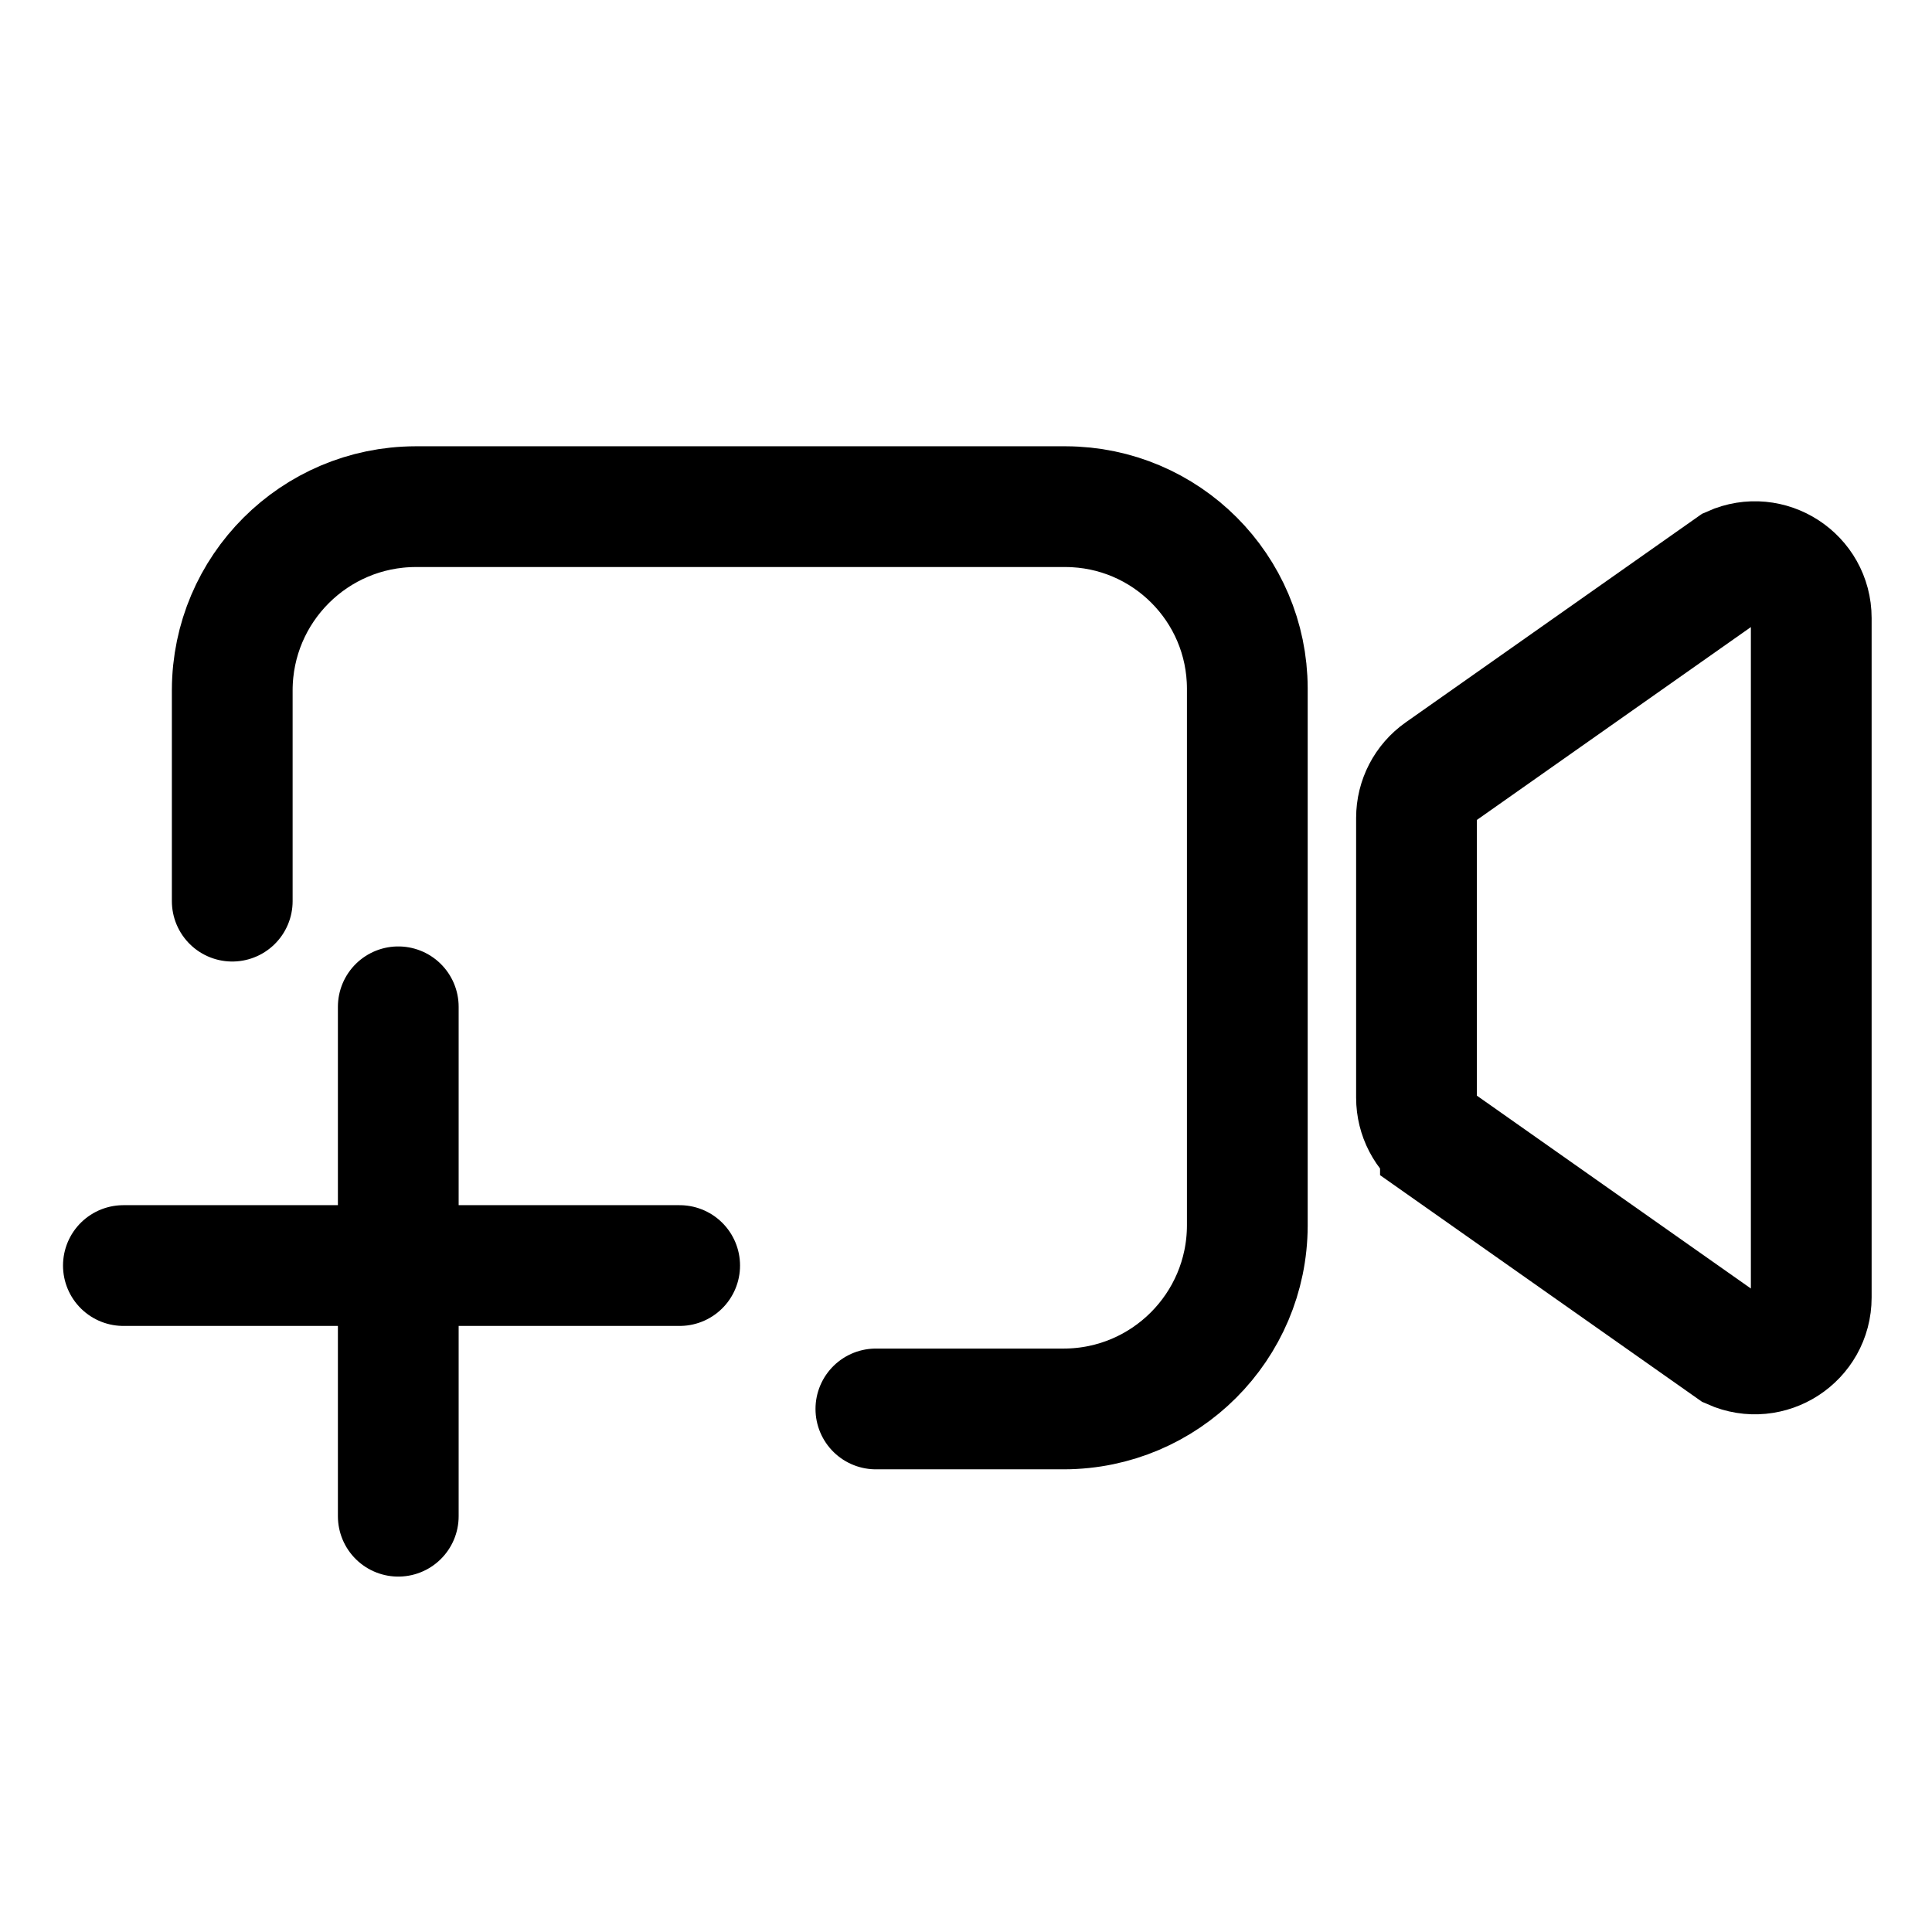 <?xml version="1.0" encoding="UTF-8" standalone="no"?>
<svg
   class="stroke"
   style="stroke-width:32"
   viewBox="0 0 512 512"
   version="1.1"
   id="svg6"
   sodipodi:docname="videocam-outline.svg"
   inkscape:version="1.1.1 (3bf5ae0d25, 2021-09-20, custom)"
   xmlns:inkscape="http://www.inkscape.org/namespaces/inkscape"
   xmlns:sodipodi="http://sodipodi.sourceforge.net/DTD/sodipodi-0.dtd"
   xmlns="http://www.w3.org/2000/svg"
   xmlns:svg="http://www.w3.org/2000/svg">
  <defs
     id="defs10" />
  <sodipodi:namedview
     id="namedview8"
     pagecolor="#505050"
     bordercolor="#ffffff"
     borderopacity="1"
     inkscape:pageshadow="0"
     inkscape:pageopacity="0"
     inkscape:pagecheckerboard="1"
     showgrid="false"
     inkscape:zoom="0.95703125"
     inkscape:cx="256"
     inkscape:cy="256"
     inkscape:window-width="1366"
     inkscape:window-height="693"
     inkscape:window-x="0"
     inkscape:window-y="0"
     inkscape:window-maximized="1"
     inkscape:current-layer="svg6" />
  <path
     d="m 381.729,303.126 77.255,54.38 c 9.883,4.394 21.016,-2.84 21.016,-13.656 V 163.803 c -1.3e-4,-10.816 -11.133,-18.05 -21.016,-13.656 l -77.255,54.38 c -3.975,2.798 -6.341,7.356 -6.342,12.217 v 74.163 c 0.001,4.862 2.367,9.419 6.342,12.217 z"
     id="path2"
     style="fill:none;stroke:#000000;stroke-opacity:1;stroke-linecap:round;paint-order:normal;stroke-linejoin:miter" />
  <path
     d="m 61.547,238.814 v -55.975 c 0.077,-26.793 21.778,-48.494 48.57,-48.57 h 172.313 c 26.543,0.082 48.04,21.579 48.122,48.122 v 142.424 c -0.077,26.793 -21.778,48.494 -48.57,48.57 h -49.865 m -52,-38 H 32.699 M 105.547,401.813 V 266.814"
     id="path4"
     style="fill:none;stroke:#000000;stroke-opacity:1;stroke-linecap:round;paint-order:normal;stroke-linejoin:miter" />
</svg>
